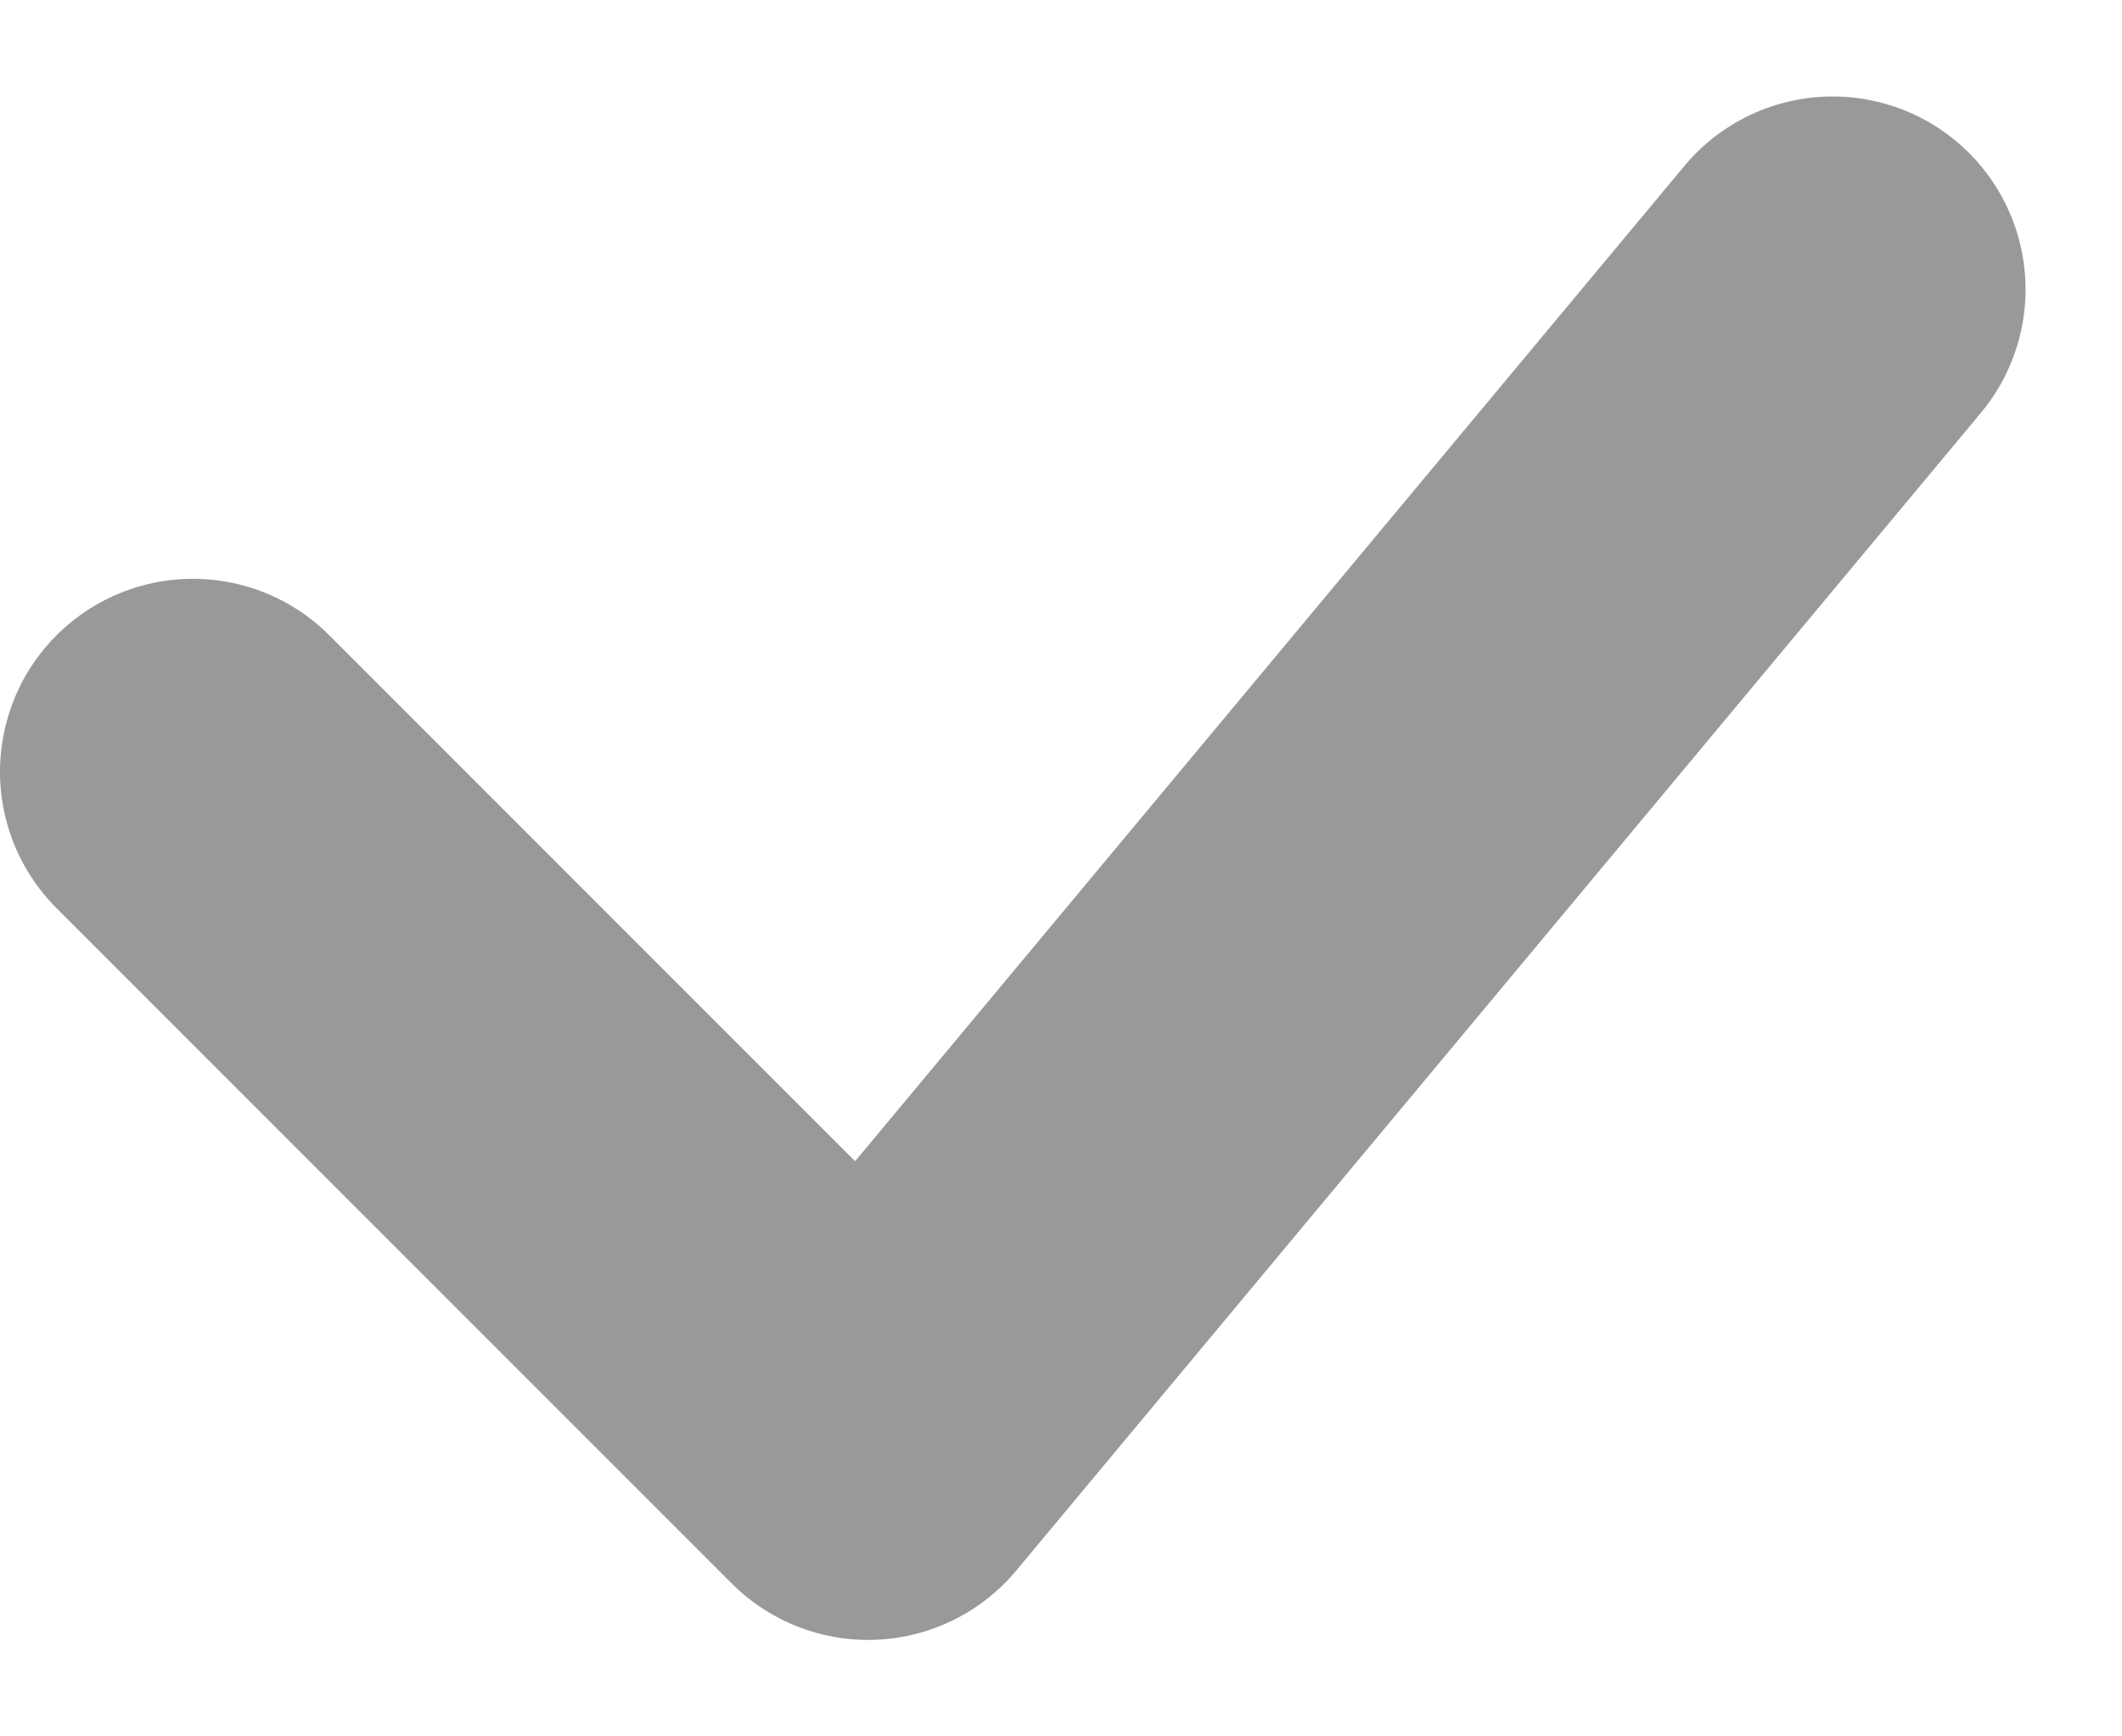 <svg width="11" height="9" viewBox="0 0 11 9" fill="none" xmlns="http://www.w3.org/2000/svg">
<path d="M1 4L4.5 7.5L9.5 1.5" stroke="#999999" stroke-width="2" stroke-linecap="round" stroke-linejoin="round"/>
</svg>
